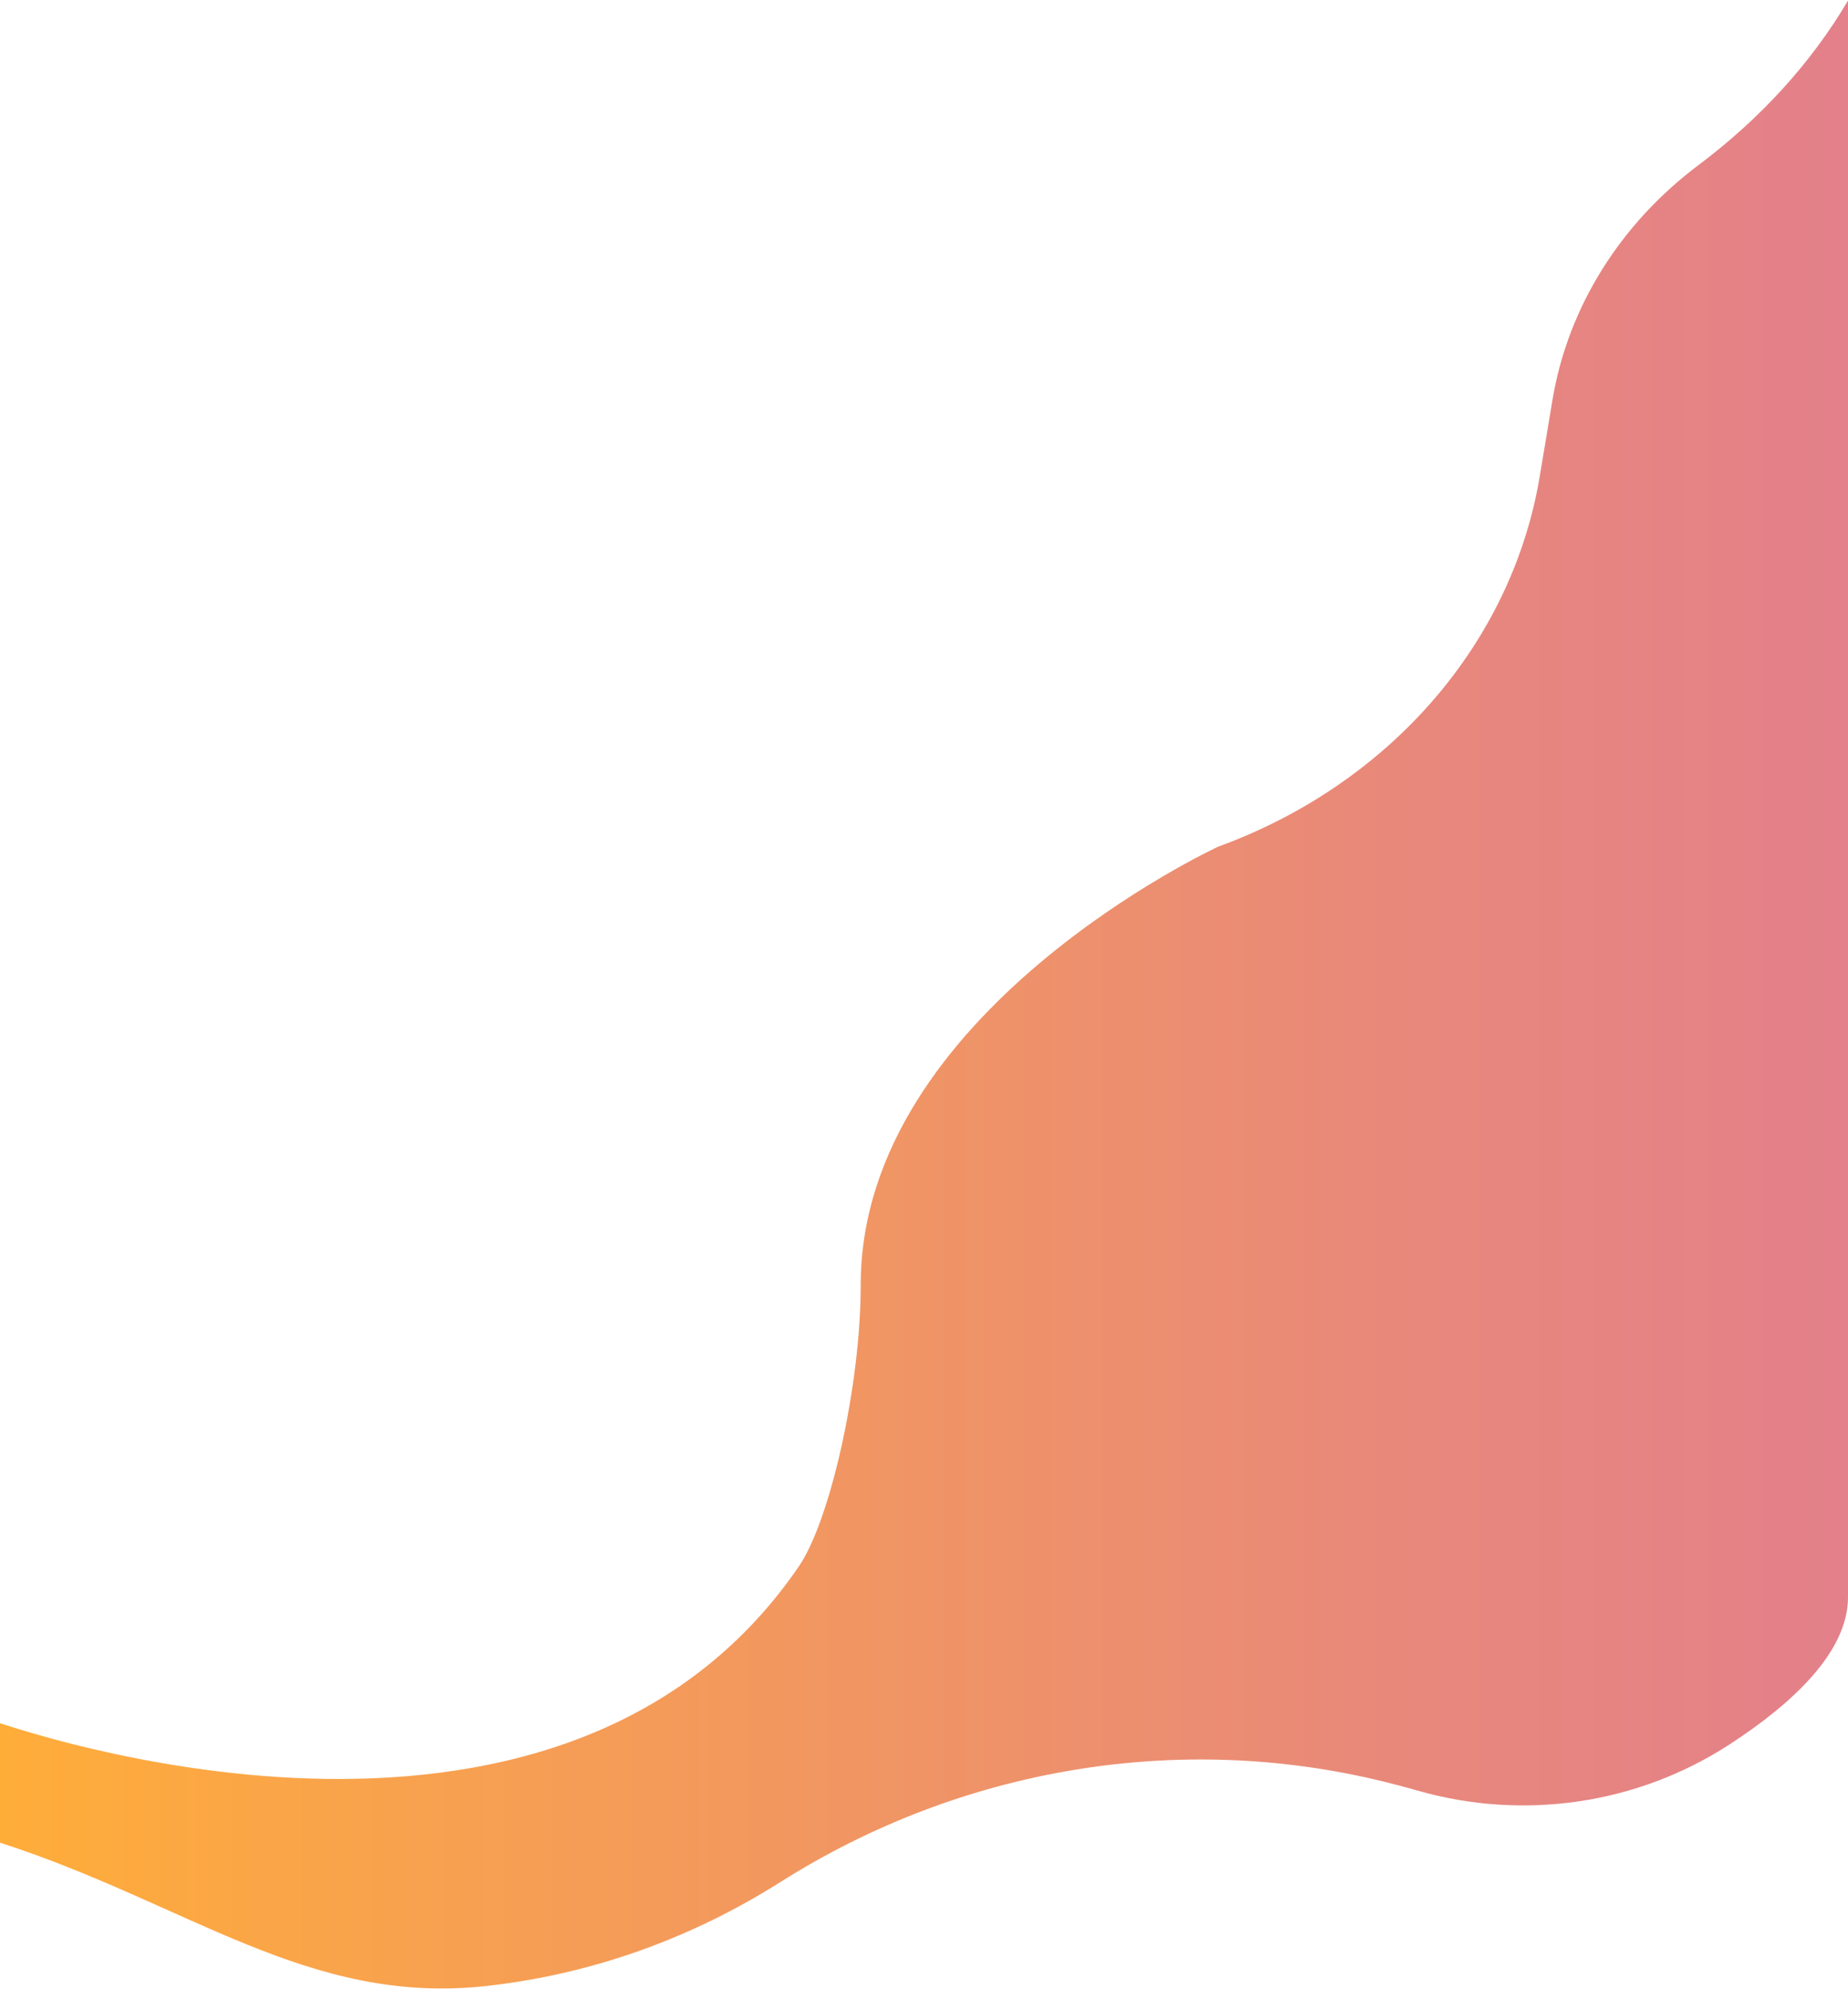 <?xml version="1.0" encoding="utf-8"?>
<!-- Generator: Adobe Illustrator 23.1.0, SVG Export Plug-In . SVG Version: 6.00 Build 0)  -->
<svg version="1.1" id="Слой_1" xmlns="http://www.w3.org/2000/svg" xmlns:xlink="http://www.w3.org/1999/xlink" x="0px" y="0px"
	 viewBox="0 0 1920 2066" style="enable-background:new 0 0 1920 2066;" xml:space="preserve">
<style type="text/css">
	.st0{fill:url(#SVGID_1_);}
</style>
<linearGradient id="SVGID_1_" gradientUnits="userSpaceOnUse" x1="0" y1="1033" x2="1920" y2="1033">
	<stop  offset="0" style="stop-color:#FFAD39"/>
	<stop  offset="0.288" style="stop-color:#F69E54"/>
	<stop  offset="0.756" style="stop-color:#E8887B"/>
	<stop  offset="1" style="stop-color:#E3808A"/>
</linearGradient>
<path class="st0" d="M1920,0.61c-38.73,65.7-92.04,123.37-155.14,170.7c-80.92,60.69-135.71,147.19-151.85,243.85l-13.3,79.7
	c-28.92,173.3-156.05,319.63-334.12,384.57c0,0-371.59,171.49-371.36,455.55c0.08,102.2-31.26,243.73-64.23,291.94
	c-253,370-824.56,163.41-830,163v82v42c194.62,62.85,320,169,504,149c130.03-14.13,233.63-61.75,306.69-108
	c187-118.37,413.9-157.24,628.71-103.97c11.34,2.81,22.64,5.82,33.89,9.03h0c109.66,31.27,227.7,14.15,323.37-47.92
	c65.2-42.3,123.34-96.03,123.34-153.13L1920,0.61z"/>
</svg>
